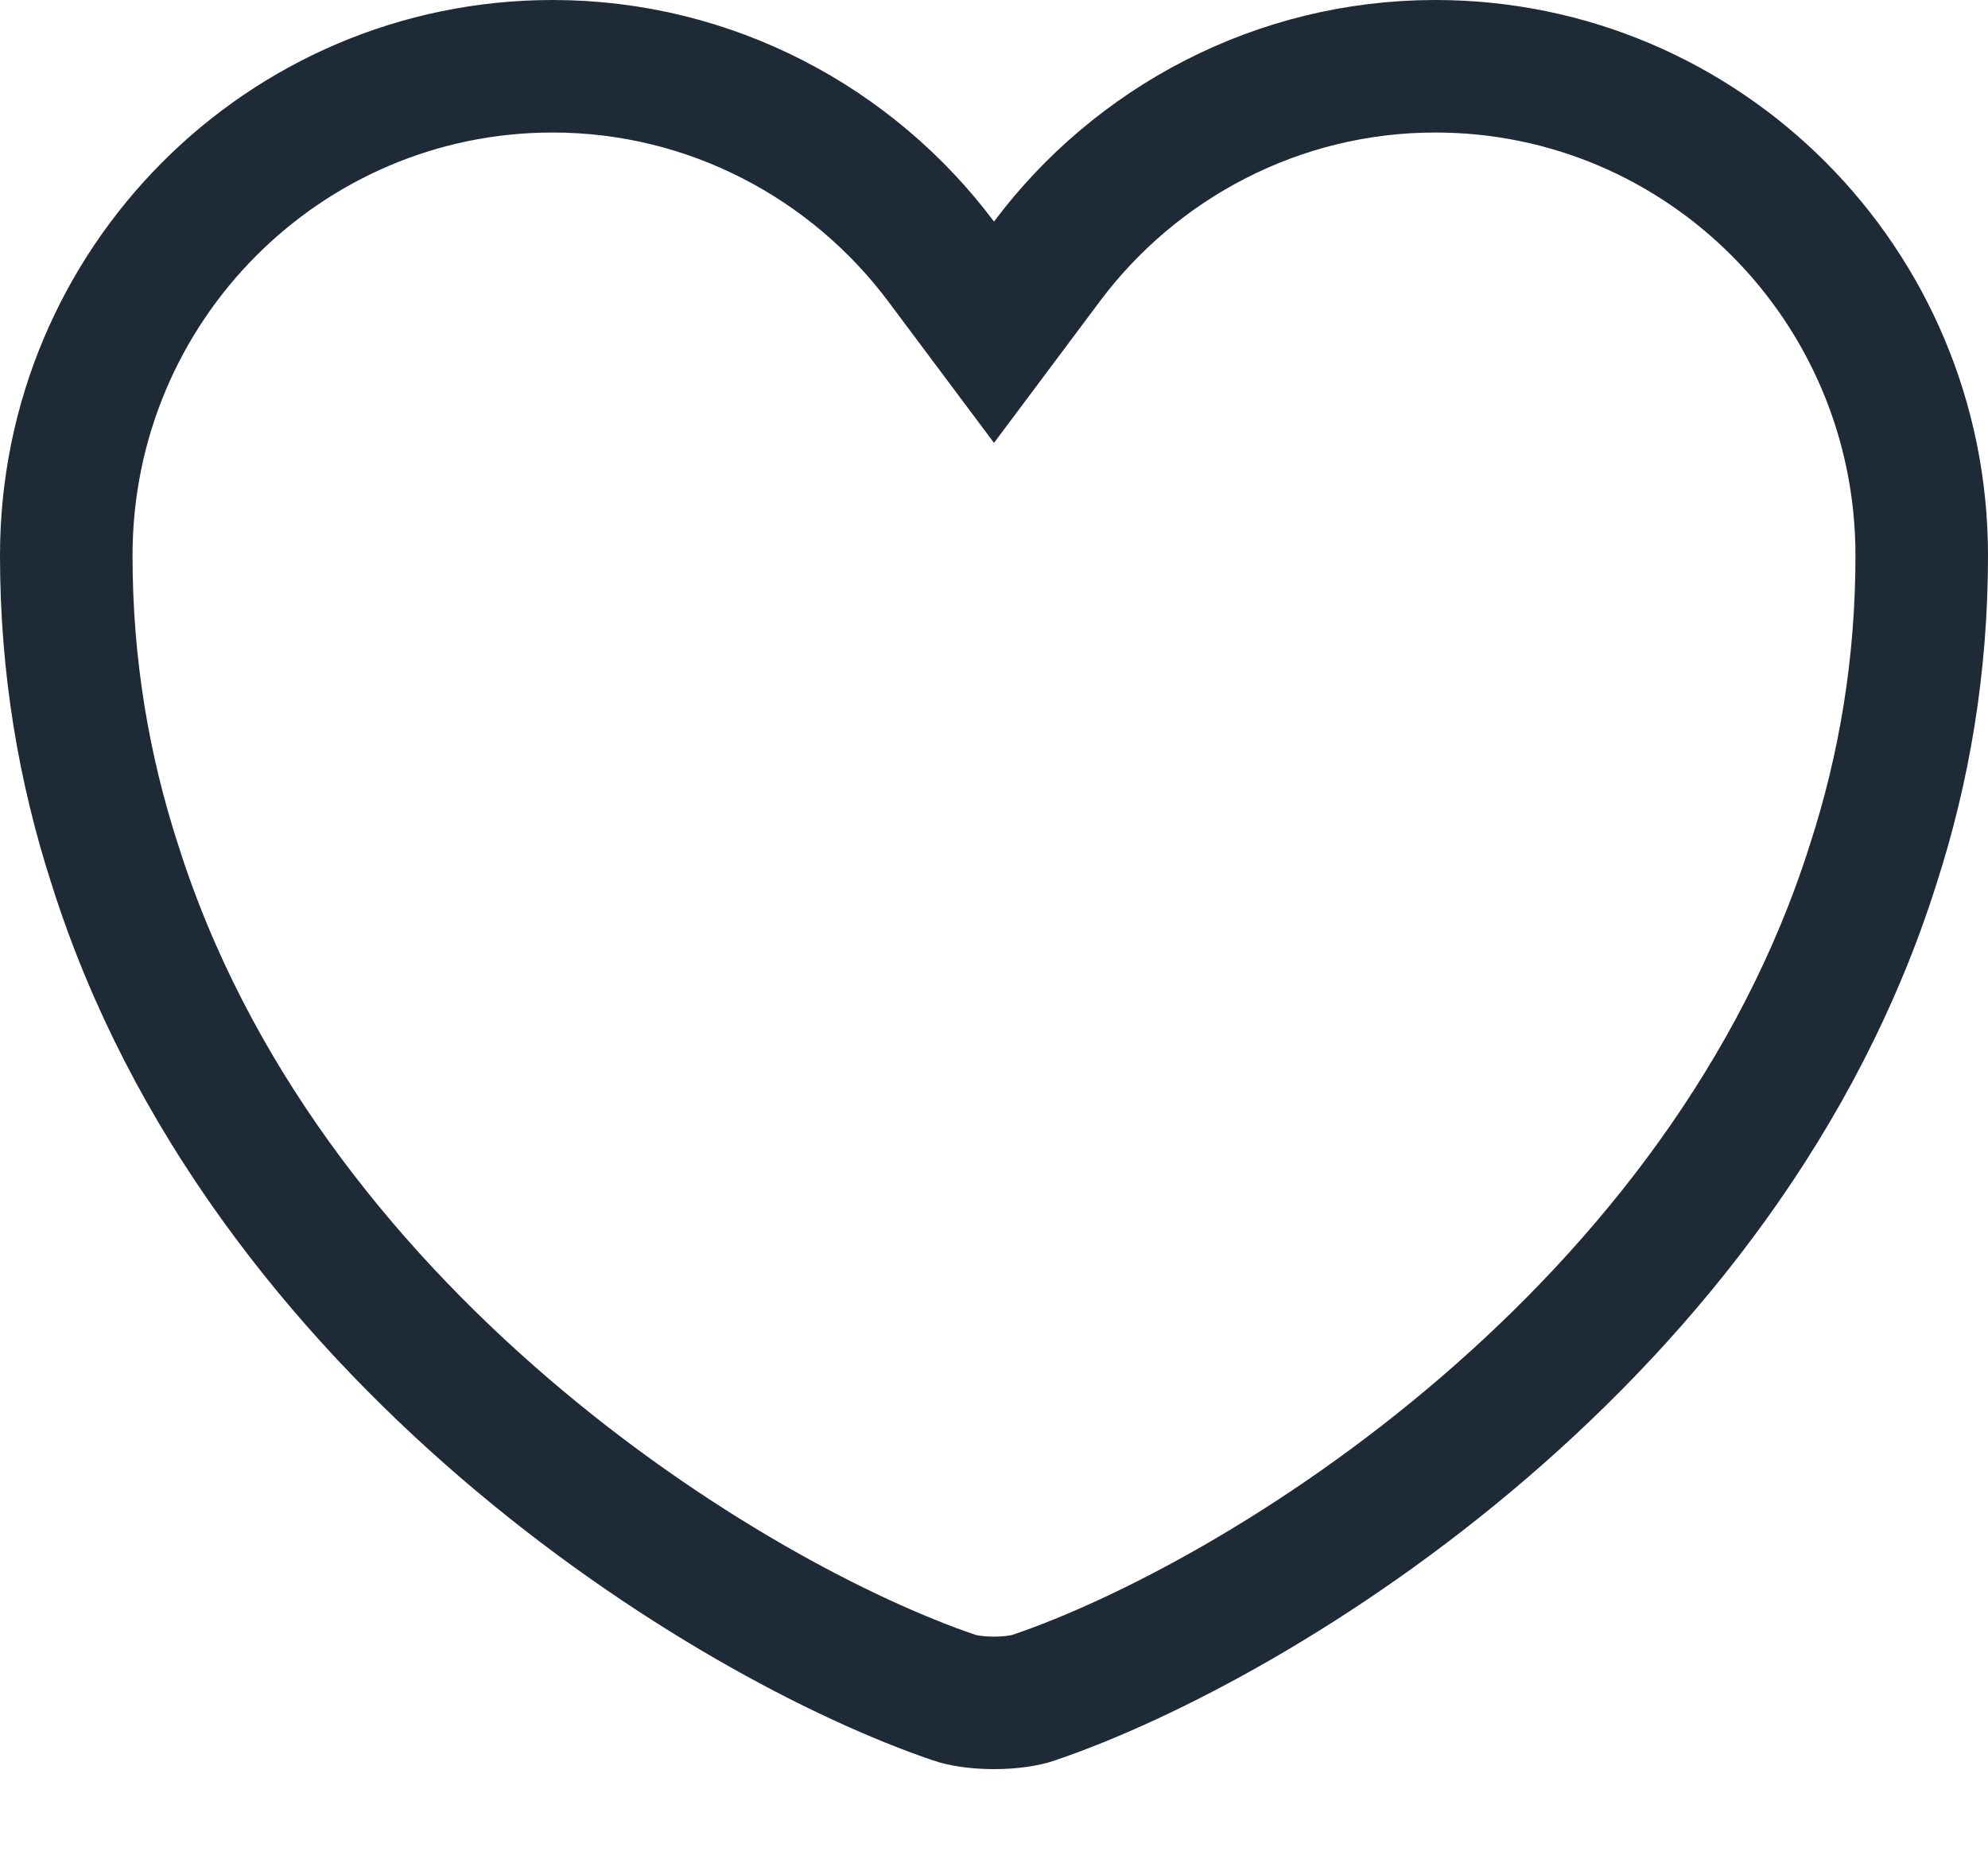 <svg width="15" height="14" viewBox="0 0 15 14" fill="none" xmlns="http://www.w3.org/2000/svg">
<path d="M7.1 1.972L7.5 2.507L7.9 1.972C8.568 1.08 9.637 0.5 10.83 0.5C12.854 0.5 14.5 2.149 14.5 4.192C14.5 5.031 14.366 5.804 14.134 6.521L14.133 6.524C13.576 8.286 12.434 9.71 11.195 10.775C9.954 11.842 8.644 12.523 7.804 12.809L7.804 12.809L7.799 12.811C7.741 12.831 7.633 12.85 7.5 12.85C7.367 12.85 7.259 12.831 7.201 12.811L7.201 12.811L7.196 12.809C6.356 12.523 5.046 11.842 3.805 10.775C2.566 9.71 1.423 8.286 0.867 6.524L0.867 6.524L0.866 6.521C0.634 5.804 0.5 5.031 0.5 4.192C0.5 2.149 2.146 0.5 4.17 0.5C5.363 0.5 6.432 1.08 7.1 1.972Z" stroke="#1F2A37"/>
</svg>
